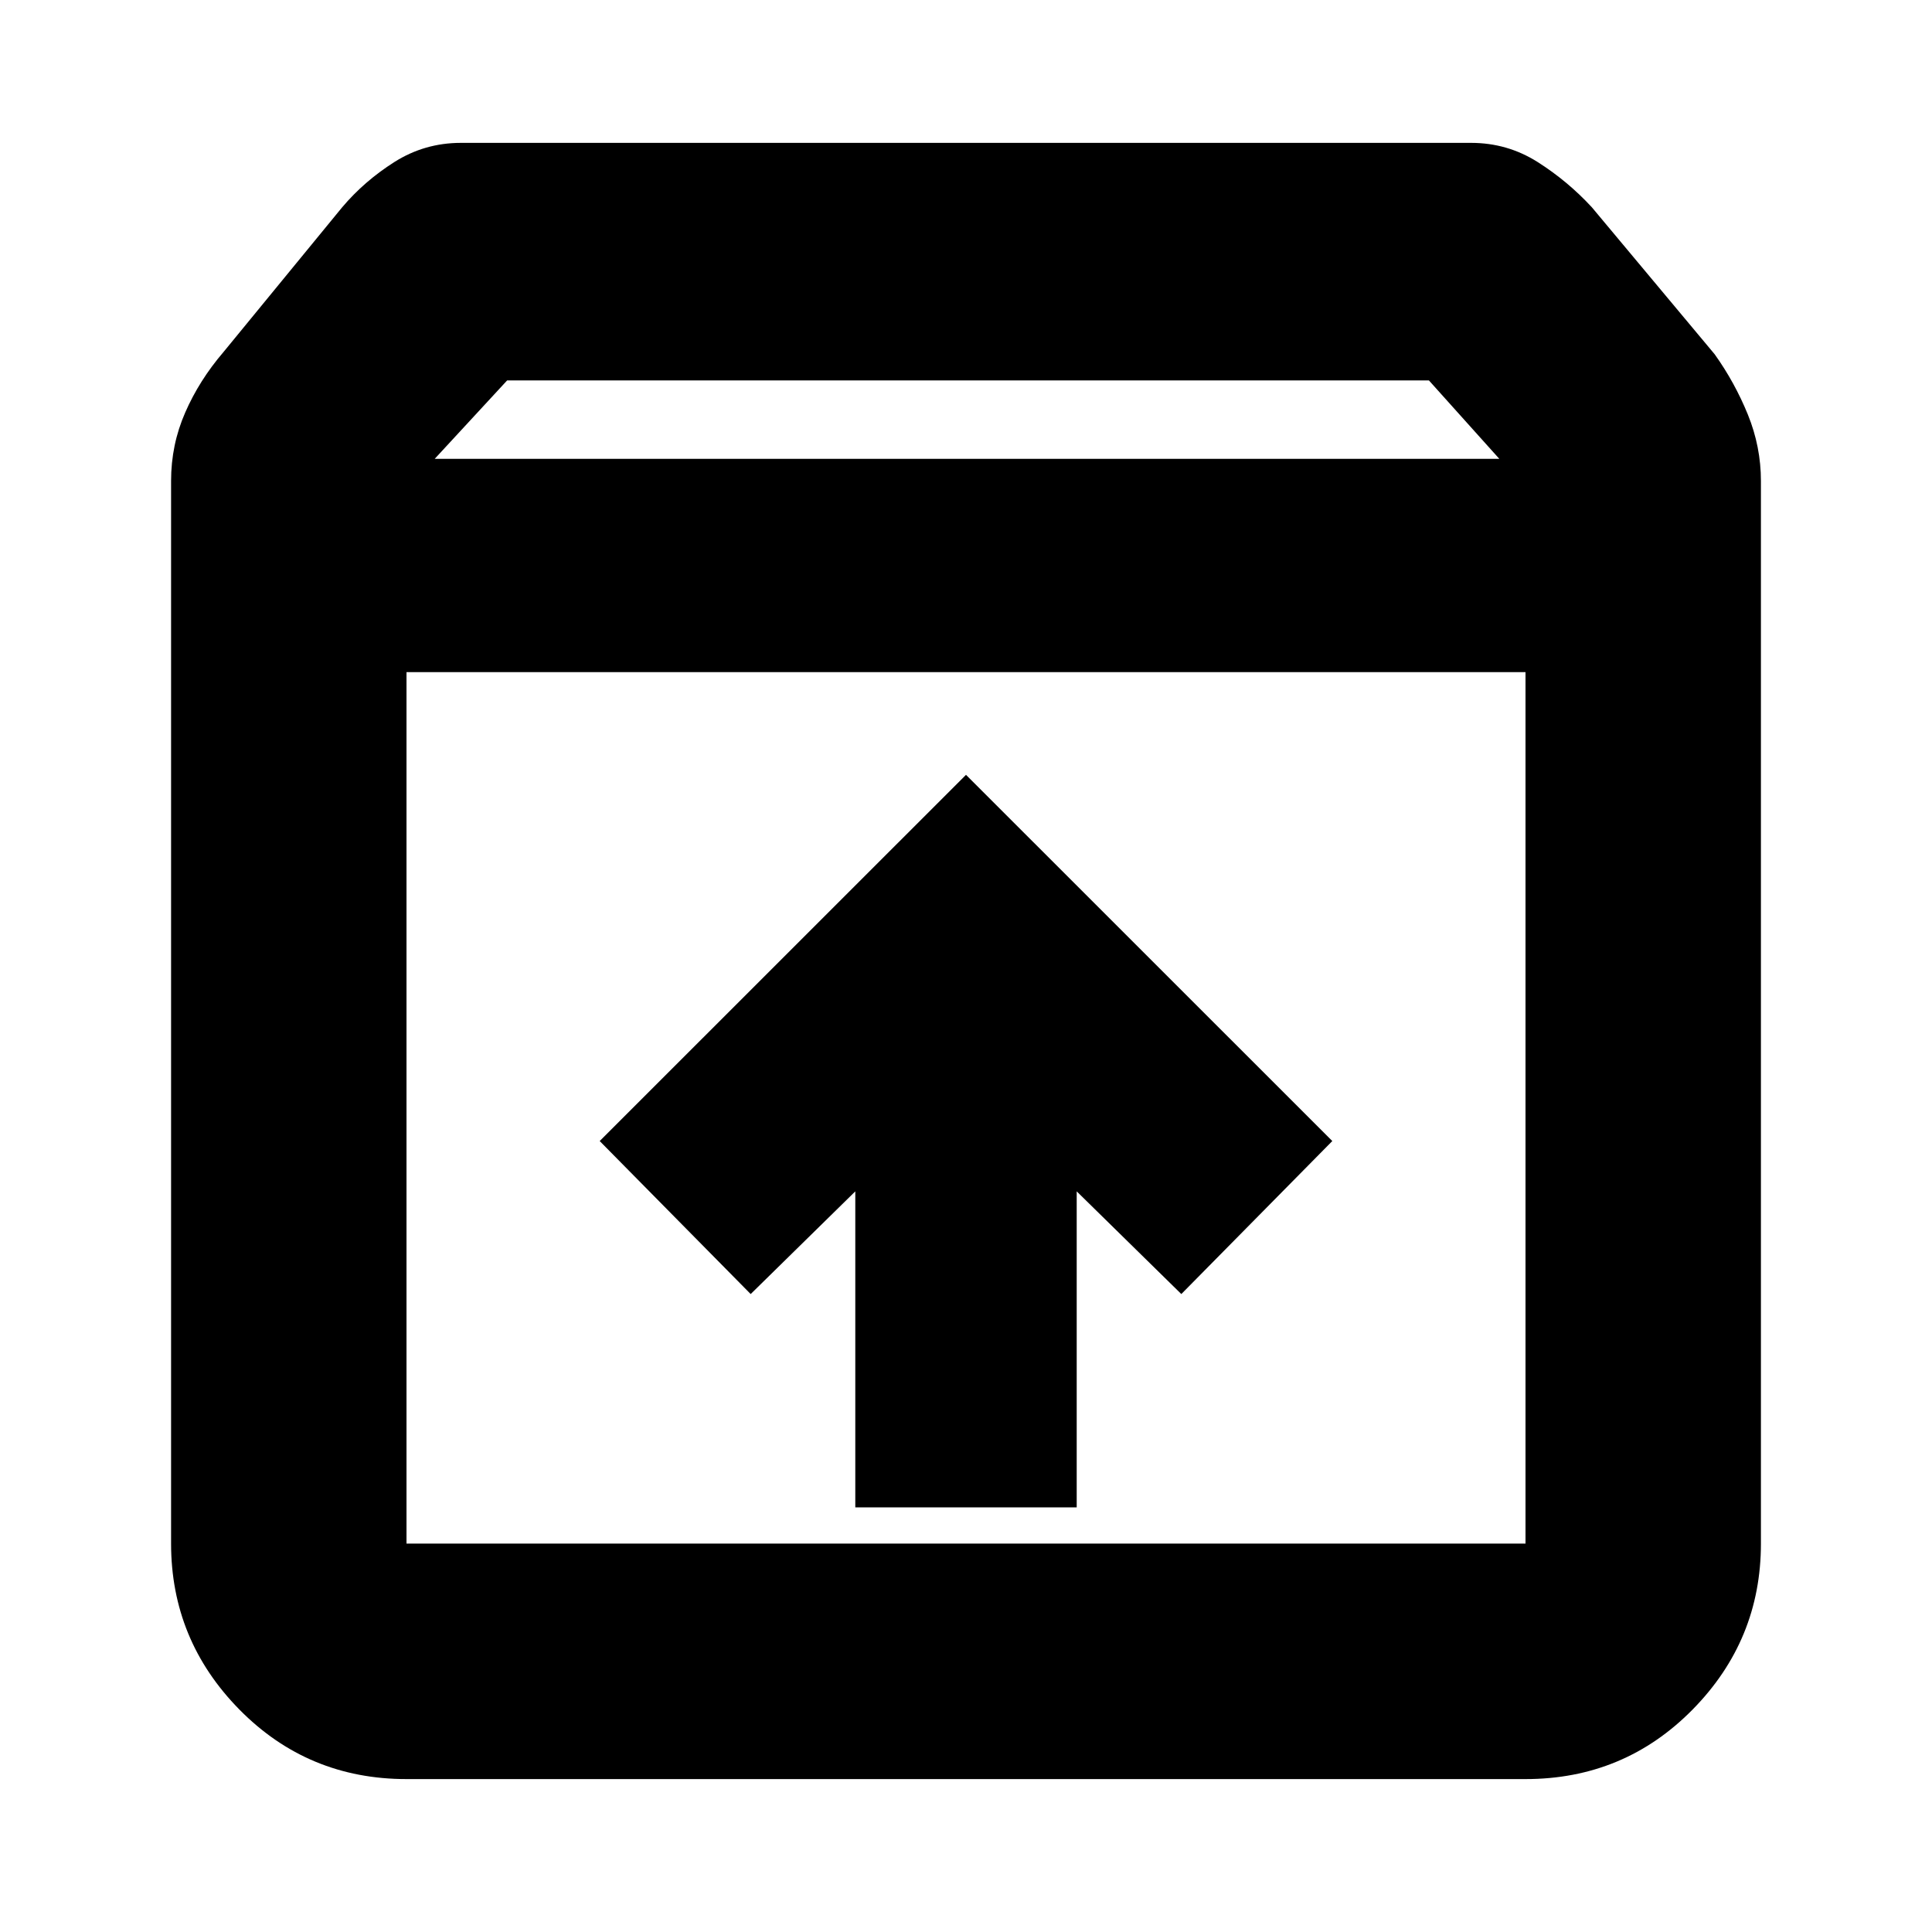<svg xmlns="http://www.w3.org/2000/svg" height="20" width="20"><path d="M4.208 18.417Q3.188 18.417 2.479 17.698Q1.771 16.979 1.771 15.979V4.979Q1.771 4.604 1.917 4.271Q2.062 3.938 2.312 3.646L3.542 2.146Q3.771 1.875 4.083 1.677Q4.396 1.479 4.771 1.479H15.229Q15.604 1.479 15.917 1.677Q16.229 1.875 16.479 2.146L17.75 3.667Q17.958 3.958 18.094 4.292Q18.229 4.625 18.229 4.979V15.979Q18.229 16.979 17.521 17.698Q16.812 18.417 15.792 18.417ZM4.5 4.75H15.521L14.792 3.938H5.25ZM4.208 15.979H15.792Q15.792 15.979 15.792 15.979Q15.792 15.979 15.792 15.979V6.958H4.208V15.979Q4.208 15.979 4.208 15.979Q4.208 15.979 4.208 15.979ZM8.854 15.604H11.146V12.333L12.229 13.396L13.792 11.812L10 8.021L6.208 11.812L7.771 13.396L8.854 12.333ZM4.208 15.979Q4.208 15.979 4.208 15.979Q4.208 15.979 4.208 15.979V6.958V15.979Q4.208 15.979 4.208 15.979Q4.208 15.979 4.208 15.979Z"/></svg>